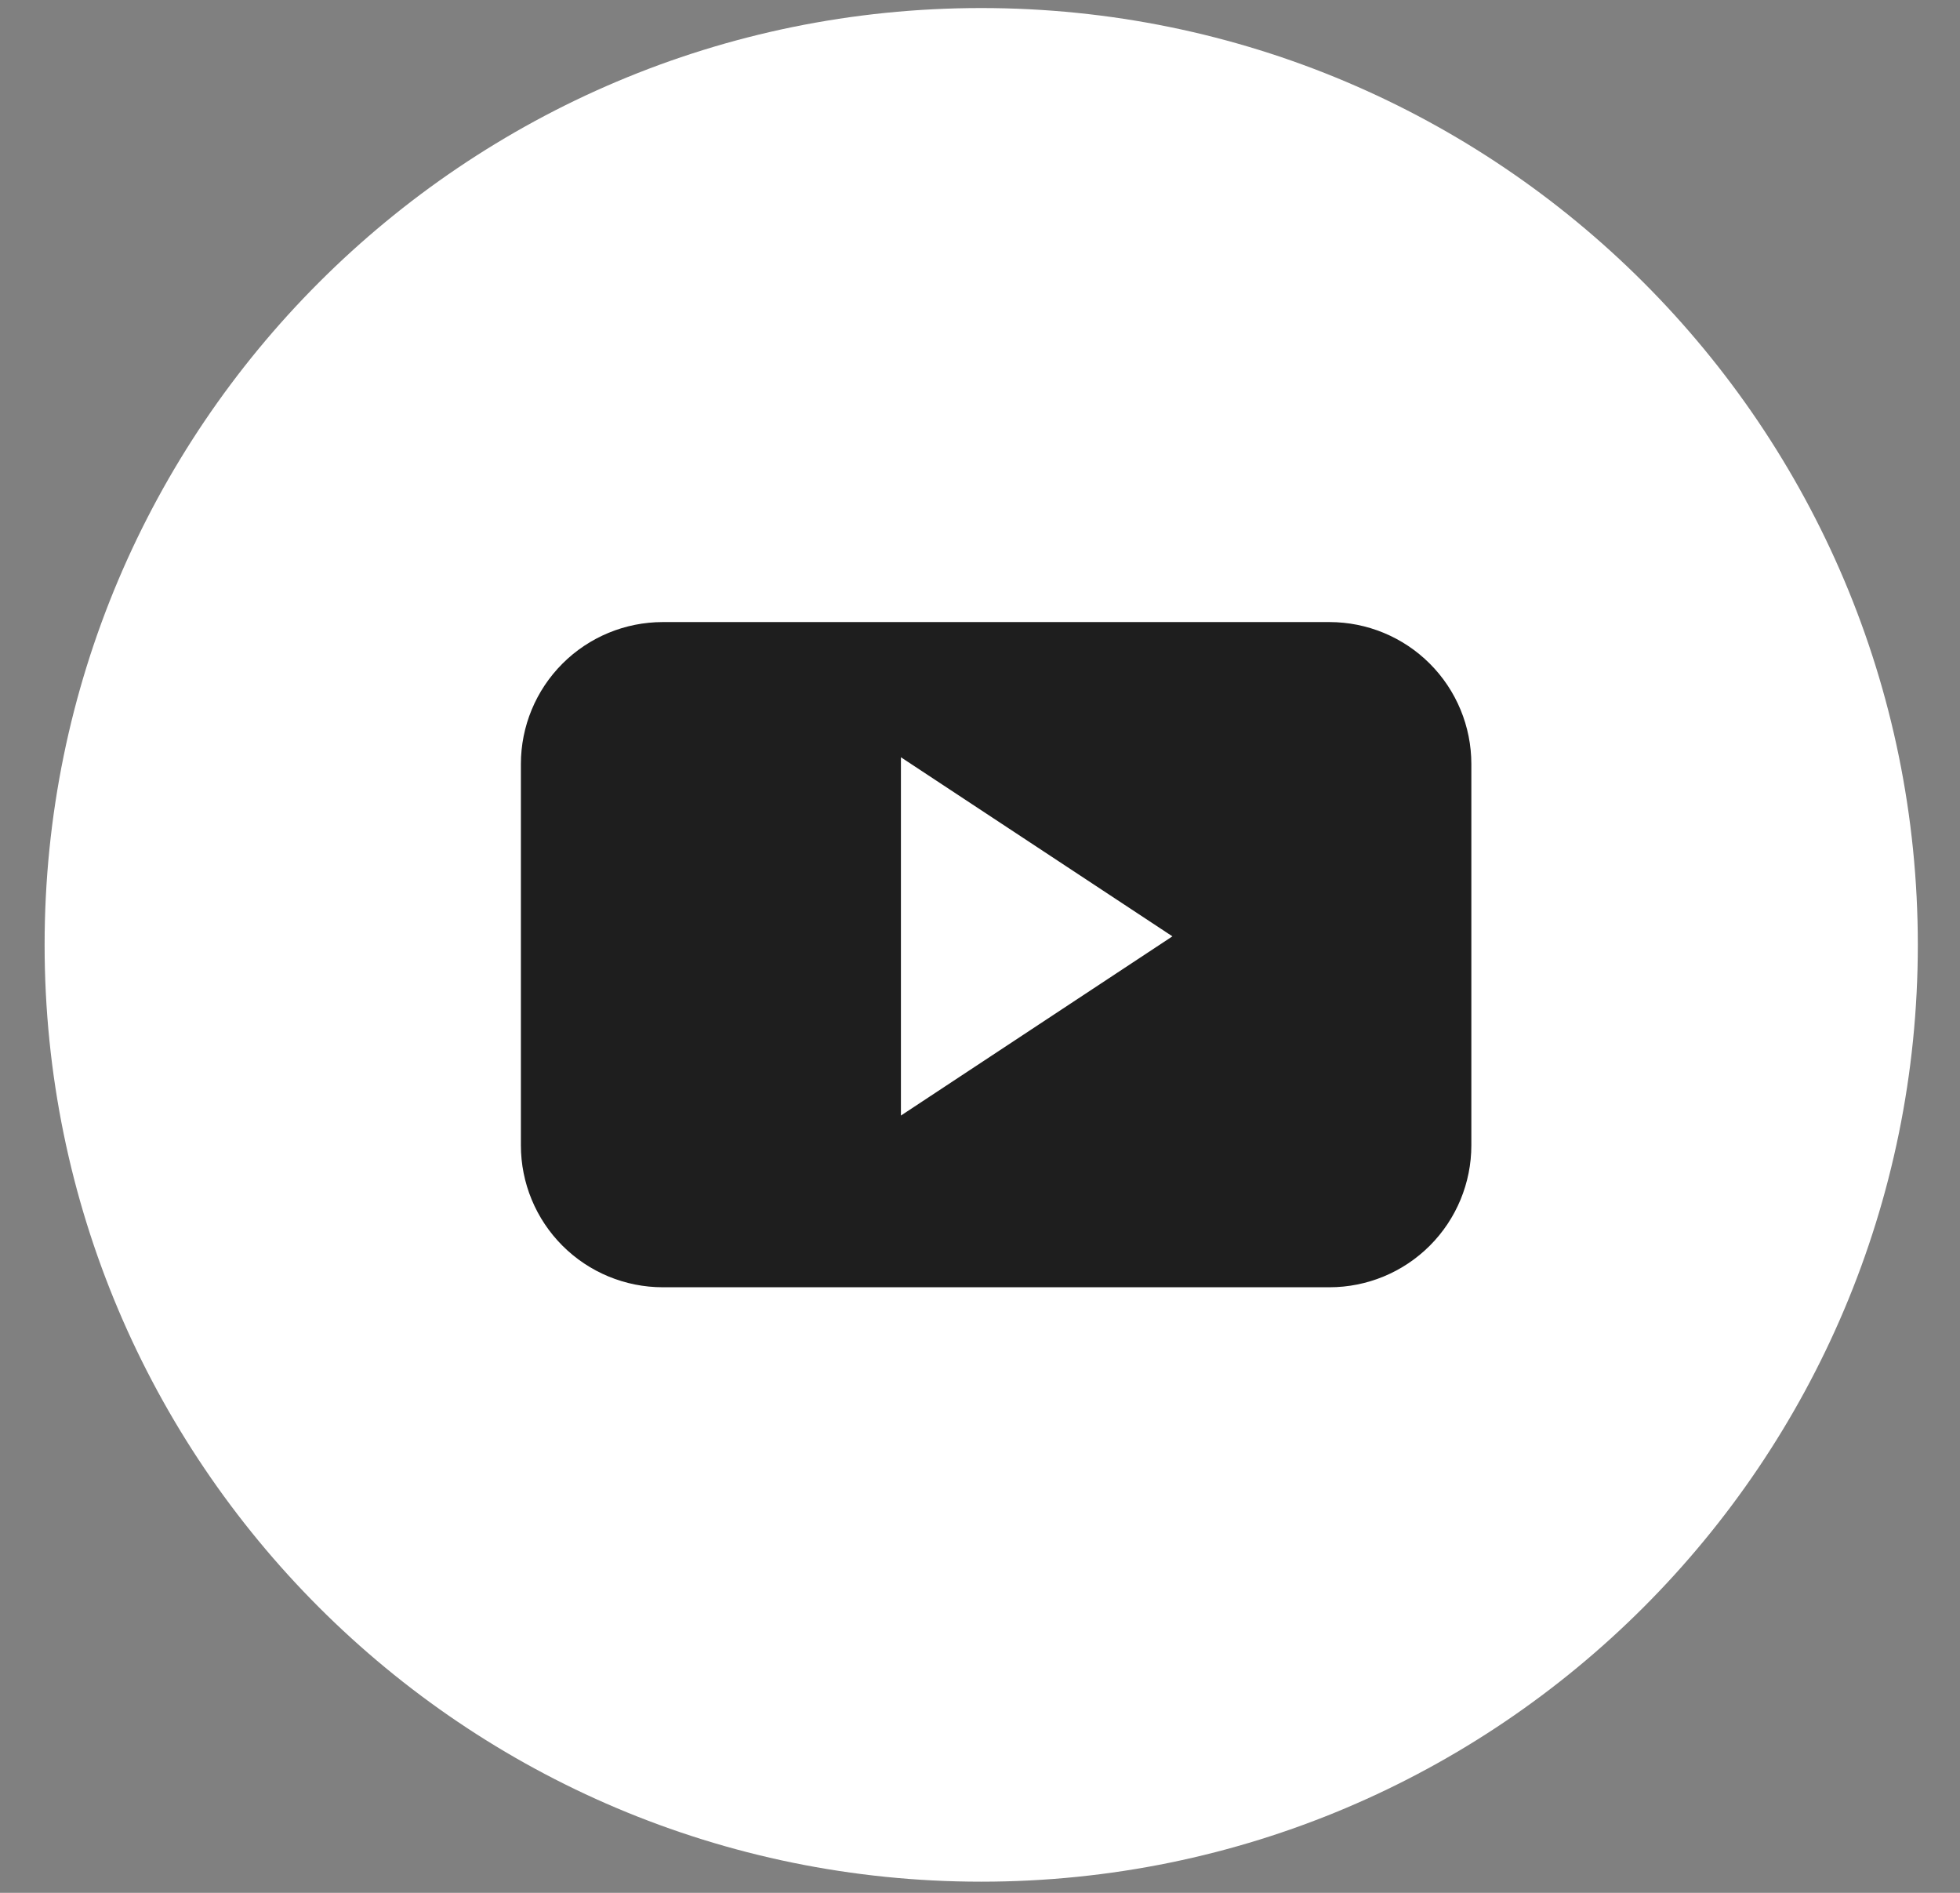 <svg width="29" height="28" viewBox="0 0 29 28" fill="none" xmlns="http://www.w3.org/2000/svg">
<rect x="0" y="0" width="29" height="28" fill="#808080" stroke="none"/>
<path d="M14.518 27.835C22.172 27.835 28.376 21.631 28.376 13.977C28.376 6.324 22.172 0.119 14.518 0.119C6.865 0.119 0.66 6.324 0.66 13.977C0.66 21.631 6.865 27.835 14.518 27.835Z" fill="white"/>
<path d="M21.77 11.302C21.77 10.745 21.549 10.211 21.155 9.817C20.761 9.423 20.227 9.202 19.67 9.202H9.807C9.25 9.202 8.716 9.423 8.322 9.817C7.928 10.211 7.707 10.745 7.707 11.302V16.942C7.707 17.499 7.928 18.033 8.322 18.427C8.716 18.821 9.25 19.042 9.807 19.042H19.67C20.227 19.042 20.761 18.821 21.155 18.427C21.549 18.033 21.77 17.499 21.77 16.942V11.302ZM13.33 16.502V11.202L17.347 13.851L13.33 16.502Z" fill="#1E1E1E"/>
</svg>
